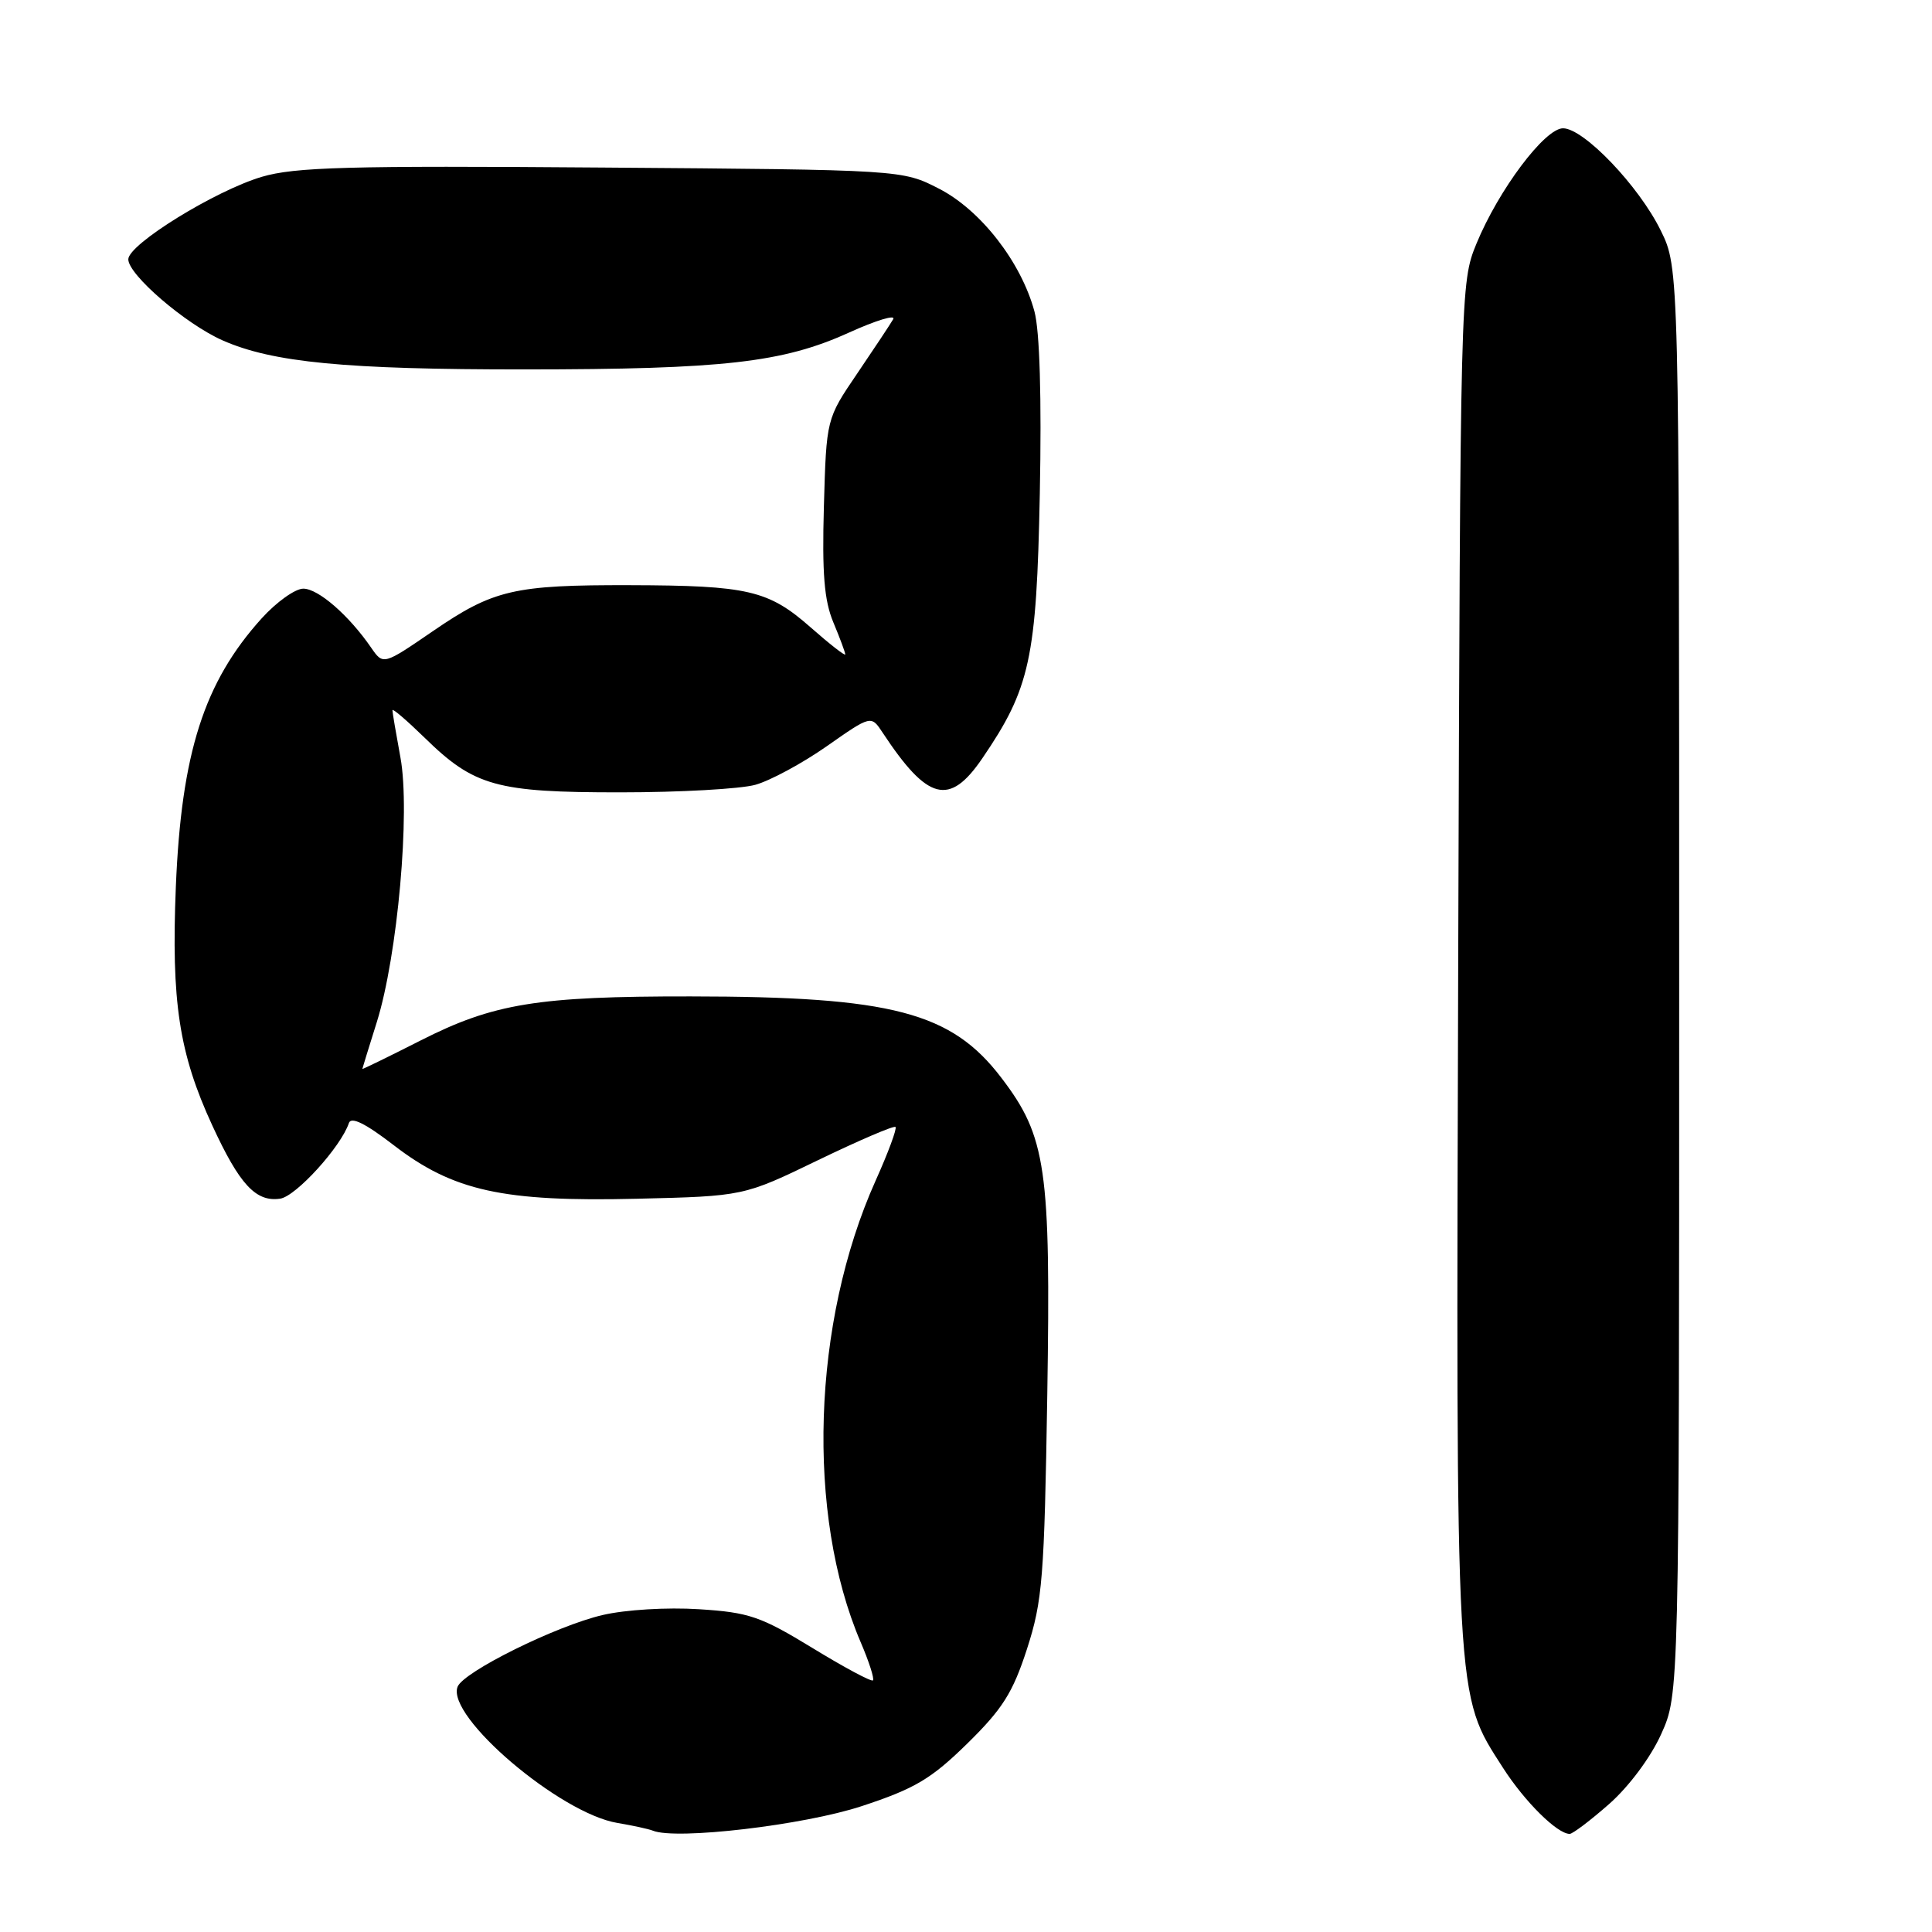 <?xml version="1.0" encoding="UTF-8" standalone="no"?>
<!DOCTYPE svg PUBLIC "-//W3C//DTD SVG 1.1//EN" "http://www.w3.org/Graphics/SVG/1.1/DTD/svg11.dtd" >
<svg xmlns="http://www.w3.org/2000/svg" xmlns:xlink="http://www.w3.org/1999/xlink" version="1.1" viewBox="0 0 256 256">
 <g >
 <path fill="currentColor"
d=" M 114.19 239.32 C 121.23 237.00 123.37 235.73 128.16 231.04 C 132.84 226.45 134.20 224.30 136.08 218.50 C 138.14 212.12 138.38 209.14 138.77 184.83 C 139.24 154.81 138.64 150.62 132.69 142.82 C 126.06 134.11 118.20 132.05 91.50 132.03 C 71.24 132.01 65.41 132.96 55.75 137.86 C 51.49 140.02 48.01 141.72 48.01 141.64 C 48.02 141.56 48.88 138.77 49.93 135.43 C 52.68 126.65 54.39 107.56 53.06 100.37 C 52.48 97.22 52.00 94.40 52.00 94.11 C 52.00 93.82 53.91 95.46 56.25 97.74 C 62.83 104.18 65.76 105.00 82.22 104.99 C 90.07 104.99 98.11 104.54 100.09 103.99 C 102.06 103.44 106.32 101.14 109.55 98.88 C 115.43 94.76 115.43 94.76 116.96 97.09 C 122.92 106.12 125.80 106.87 130.15 100.50 C 136.49 91.21 137.35 87.29 137.78 65.43 C 138.03 52.69 137.77 43.86 137.07 41.27 C 135.31 34.74 129.97 27.86 124.44 25.01 C 119.56 22.50 119.56 22.50 79.72 22.20 C 46.15 21.94 39.06 22.14 34.69 23.43 C 28.50 25.27 17.00 32.37 17.00 34.36 C 17.00 36.41 24.57 42.92 29.49 45.10 C 36.12 48.03 45.77 48.96 69.50 48.95 C 95.87 48.94 103.74 48.04 112.47 44.08 C 116.09 42.44 118.74 41.64 118.35 42.30 C 117.97 42.96 115.82 46.20 113.58 49.50 C 109.50 55.50 109.50 55.50 109.17 67.09 C 108.92 75.98 109.21 79.56 110.42 82.46 C 111.29 84.54 112.00 86.45 112.00 86.71 C 112.00 86.96 109.92 85.34 107.39 83.11 C 101.82 78.21 99.10 77.58 83.50 77.54 C 68.12 77.50 65.39 78.13 57.39 83.61 C 50.78 88.14 50.78 88.14 49.18 85.82 C 46.23 81.53 42.17 78.00 40.19 78.00 C 39.11 78.00 36.62 79.78 34.66 81.95 C 27.03 90.40 24.03 99.79 23.30 117.50 C 22.68 132.72 23.72 139.57 28.13 149.13 C 31.74 156.96 33.90 159.30 37.12 158.83 C 39.21 158.53 45.18 151.96 46.23 148.81 C 46.53 147.92 48.42 148.86 52.14 151.72 C 60.03 157.81 66.64 159.27 84.40 158.84 C 98.54 158.50 98.54 158.50 108.41 153.72 C 113.84 151.10 118.45 149.12 118.66 149.33 C 118.87 149.54 117.69 152.74 116.02 156.45 C 107.61 175.19 106.79 200.67 114.04 217.59 C 115.15 220.17 115.88 222.45 115.67 222.66 C 115.47 222.87 111.86 220.94 107.66 218.37 C 100.79 214.18 99.26 213.65 92.61 213.23 C 88.41 212.96 82.89 213.29 79.85 214.00 C 73.70 215.43 61.40 221.52 60.63 223.51 C 59.12 227.45 74.19 240.28 81.81 241.55 C 83.84 241.89 85.95 242.35 86.50 242.57 C 89.58 243.84 106.55 241.84 114.19 239.32 Z  M 213.22 239.04 C 215.84 236.73 218.72 232.87 220.11 229.79 C 222.50 224.50 222.50 224.50 222.50 130.00 C 222.50 35.50 222.50 35.50 220.05 30.53 C 217.15 24.63 209.85 17.00 207.11 17.00 C 204.69 17.00 198.57 25.16 195.64 32.28 C 193.51 37.46 193.50 38.12 193.22 127.37 C 192.92 226.57 192.80 224.33 199.15 234.24 C 202.03 238.73 206.34 243.00 207.99 243.00 C 208.39 243.00 210.74 241.22 213.22 239.04 Z "/>
</g>
</svg>